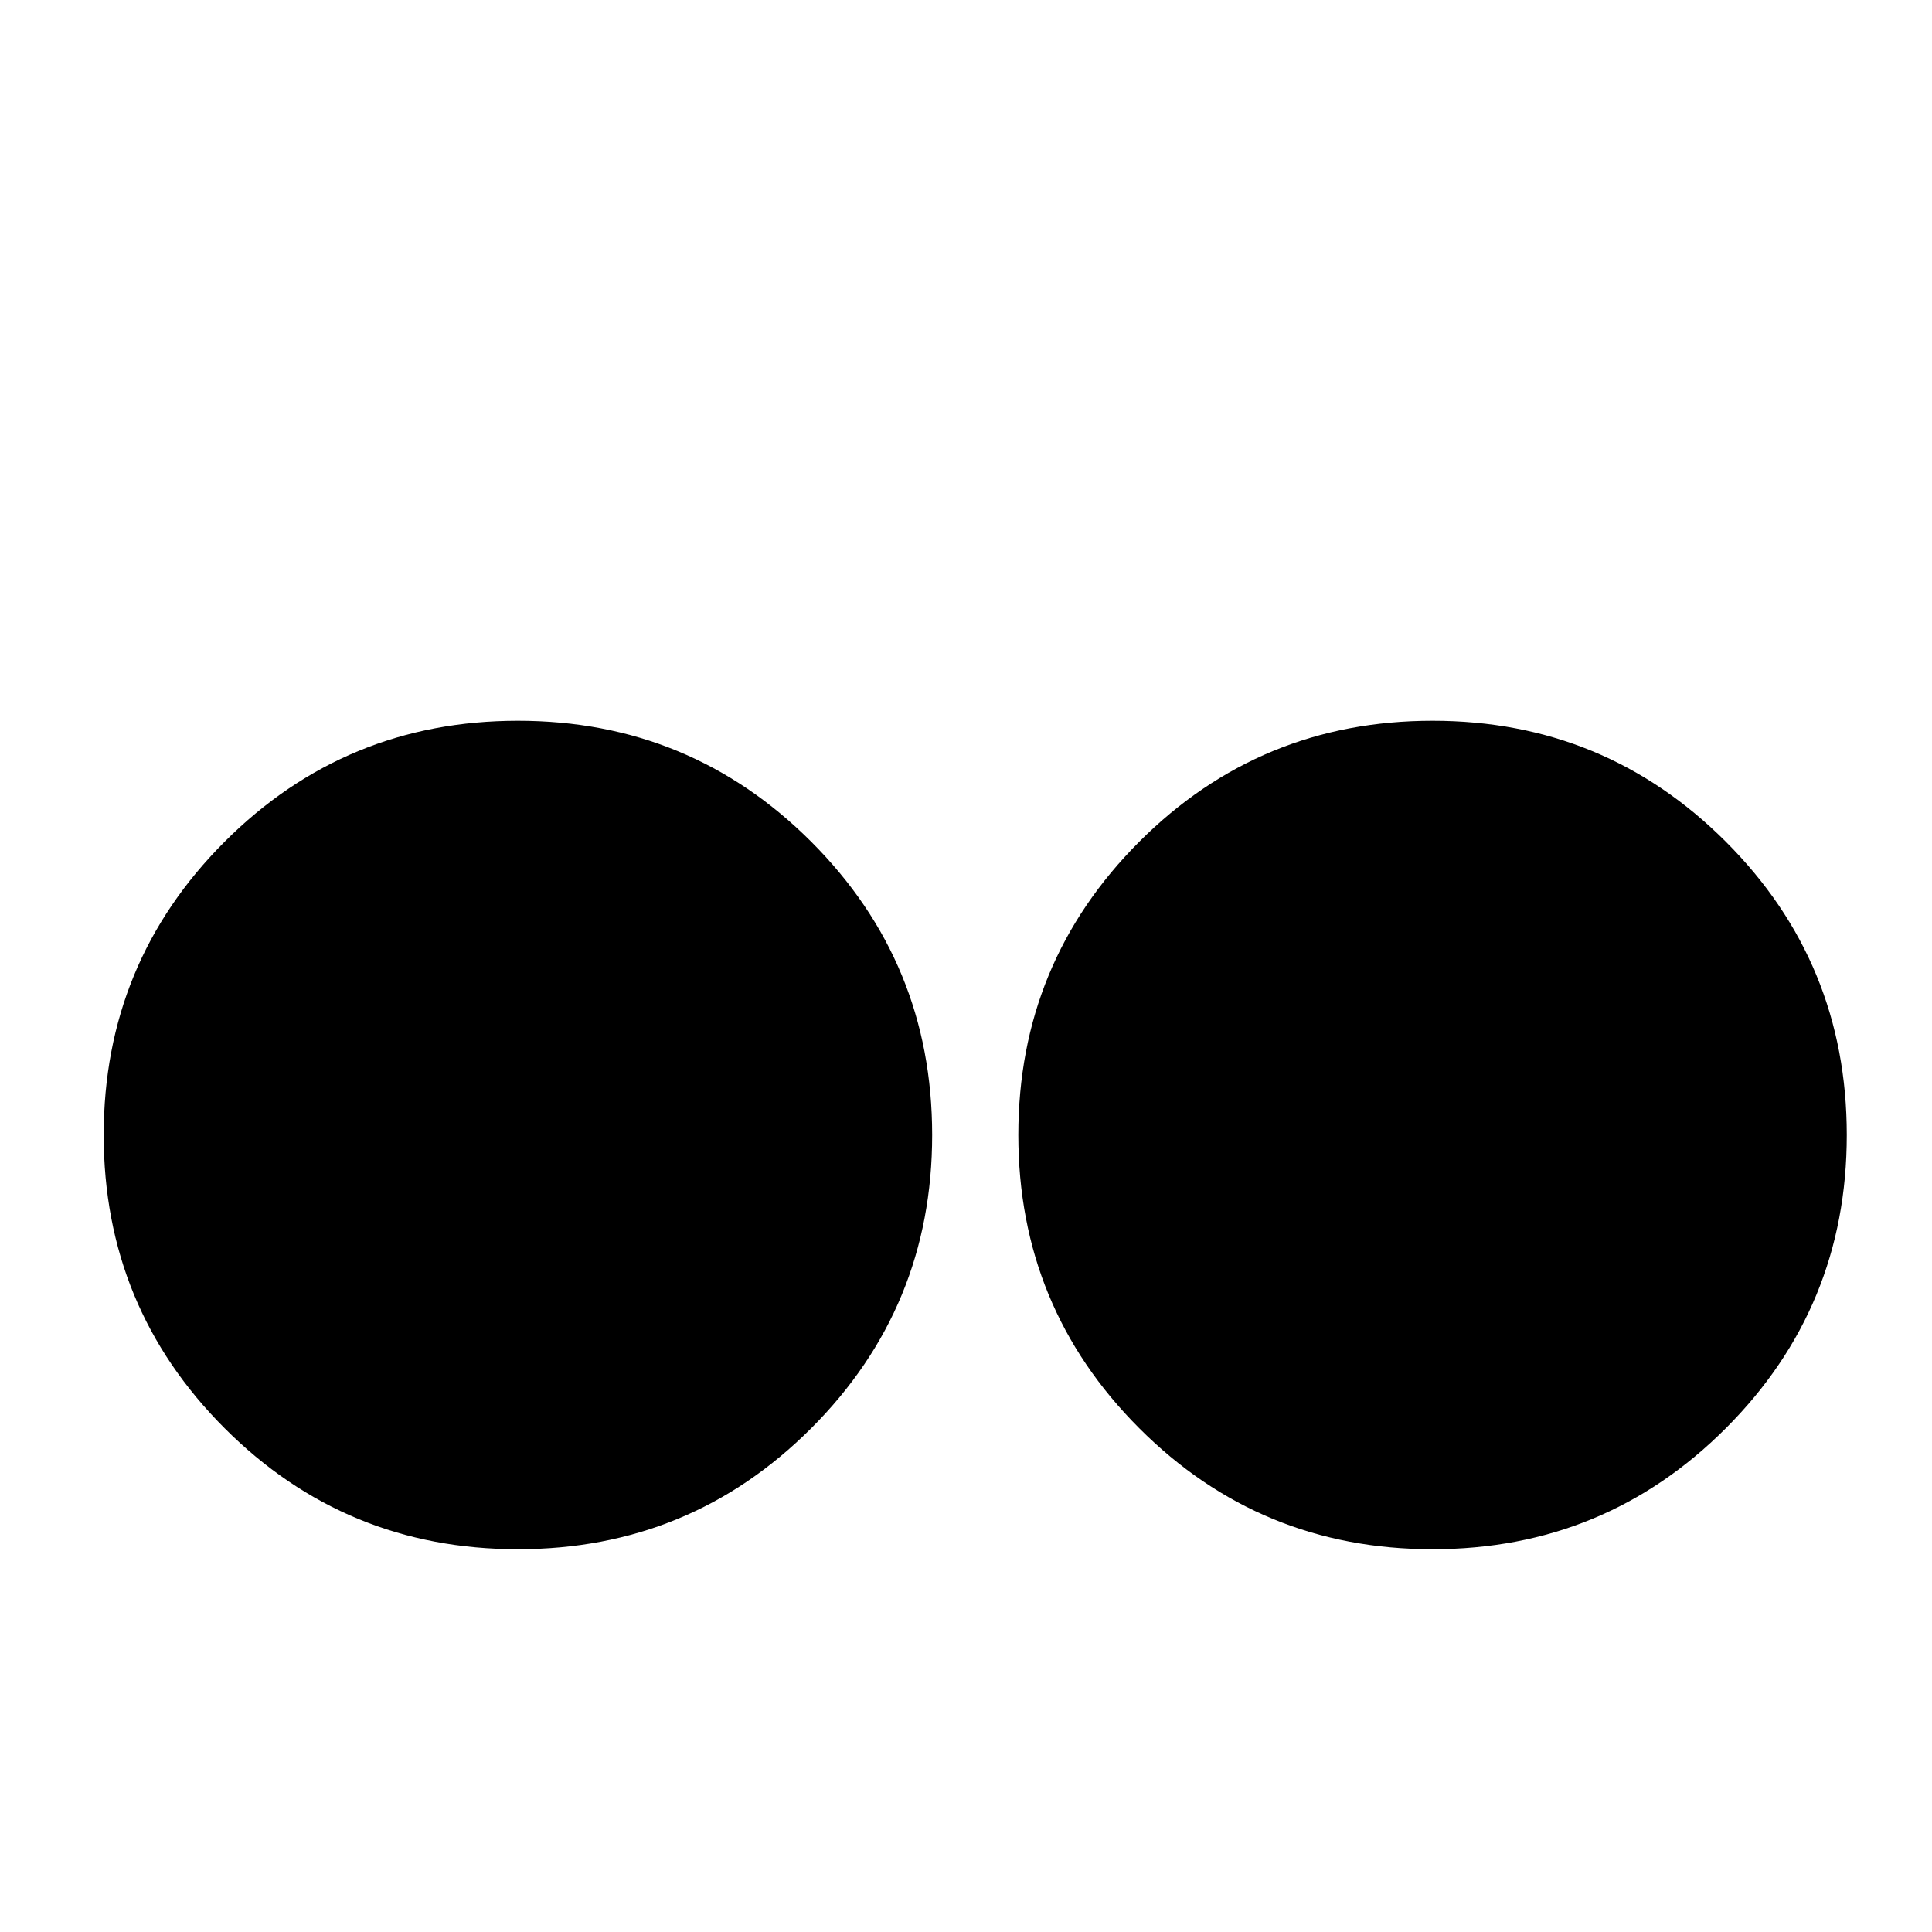 <svg viewBox="0 0 597 597" xmlns="http://www.w3.org/2000/svg"><path d="M32.043 350.72c0-35.504 12.464-65.695 37.376-90.624 24.912-24.912 55.12-37.376 90.624-37.376s65.696 12.464 90.624 37.376c24.912 24.929 37.376 55.12 37.376 90.624s-12.464 65.712-37.376 90.624c-24.928 24.929-55.12 37.376-90.624 37.376s-65.697-12.447-90.624-37.376c-24.912-24.912-37.376-55.12-37.376-90.624zm282.624 0c0-35.504 12.464-65.695 37.376-90.624 24.912-24.912 55.12-37.376 90.624-37.376s65.696 12.464 90.624 37.376c24.912 24.912 37.376 55.12 37.376 90.624s-12.464 65.712-37.376 90.624c-24.928 24.929-55.12 37.376-90.624 37.376s-65.712-12.447-90.624-37.376c-24.912-24.912-37.376-55.12-37.376-90.624z"/></svg>